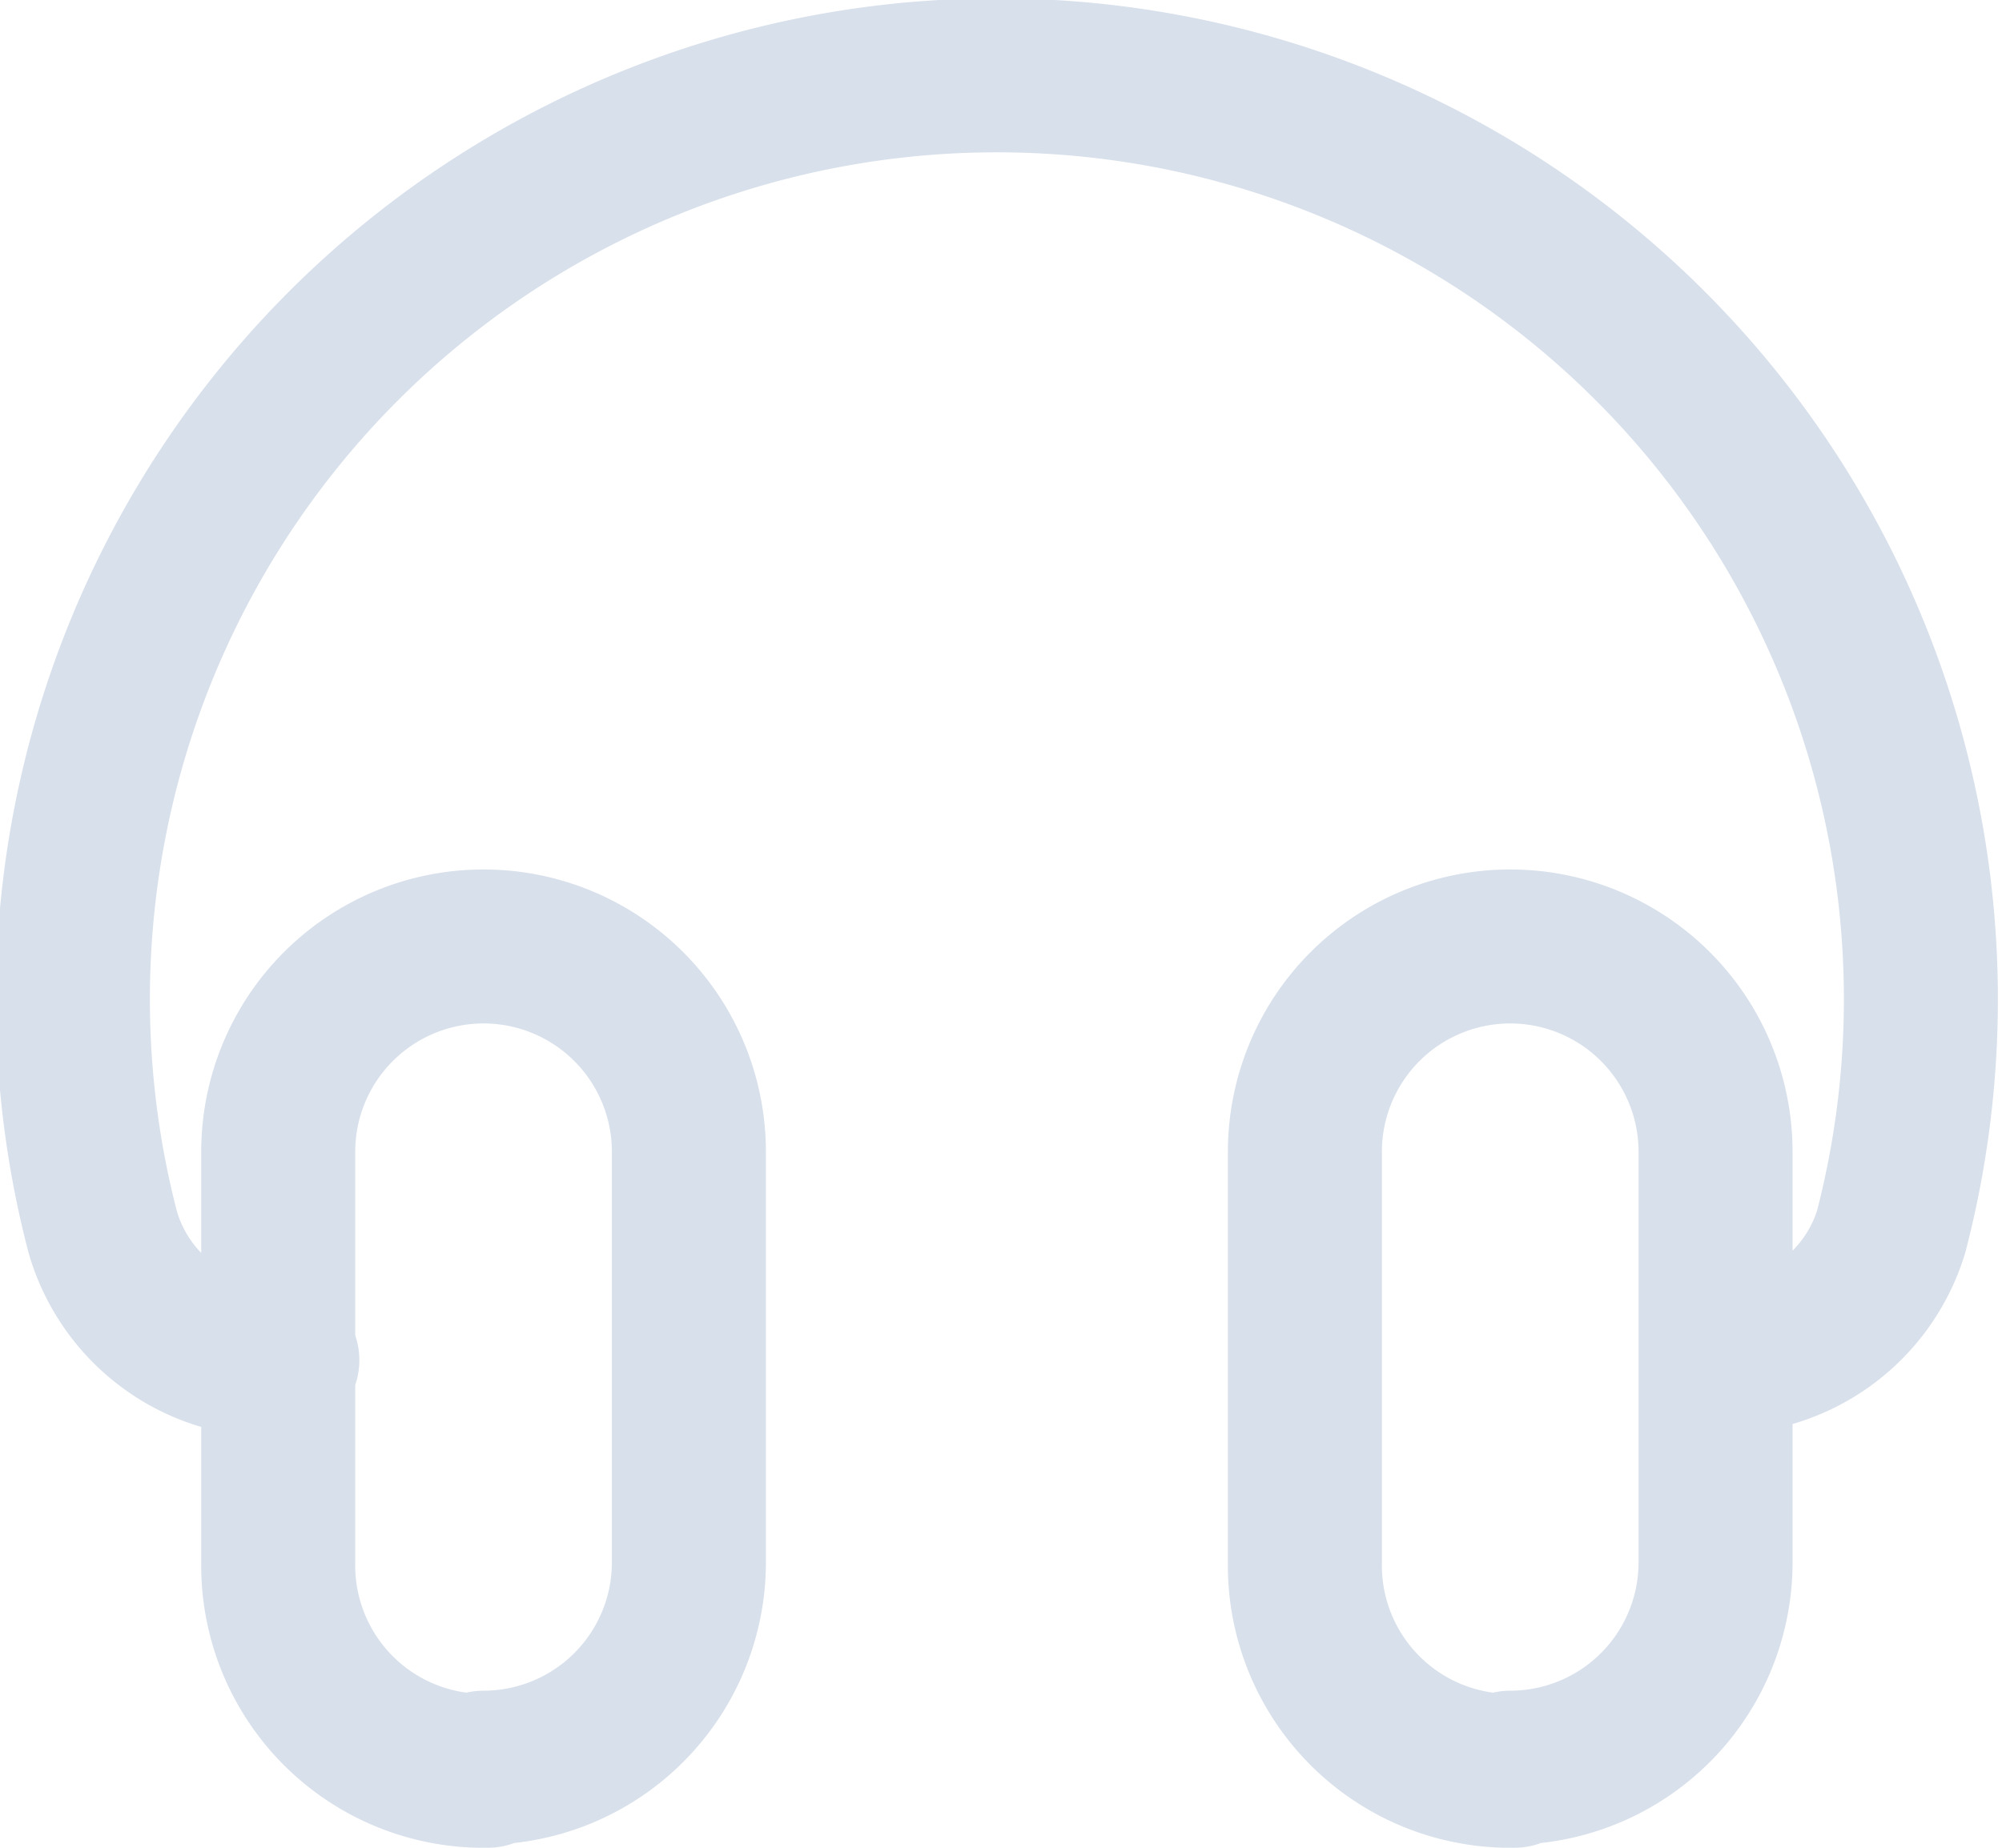<svg xmlns="http://www.w3.org/2000/svg" viewBox="0 0 19.5 18"><defs><style>.cls-1{fill:none;stroke:#d8e0eb;stroke-linecap:round;stroke-linejoin:round;stroke-width:1.5px;}</style></defs><g id="Layer_2" data-name="Layer 2"><g id="Layer_1-2" data-name="Layer 1"><path class="cls-1" d="M2.75,13.25h0A1.73,1.73,0,0,1,1,12a9,9,0,1,1,17.42,0,1.73,1.73,0,0,1-1.71,1.22h0m-2,4h0a2,2,0,0,0,2-2v-4a2,2,0,0,0-2-2h0a2,2,0,0,0-2,2v4A2,2,0,0,0,14.75,17.25Zm-10,0h0a2,2,0,0,0,2-2v-4a2,2,0,0,0-2-2h0a2,2,0,0,0-2,2v4A2,2,0,0,0,4.75,17.25Z"/></g></g></svg>